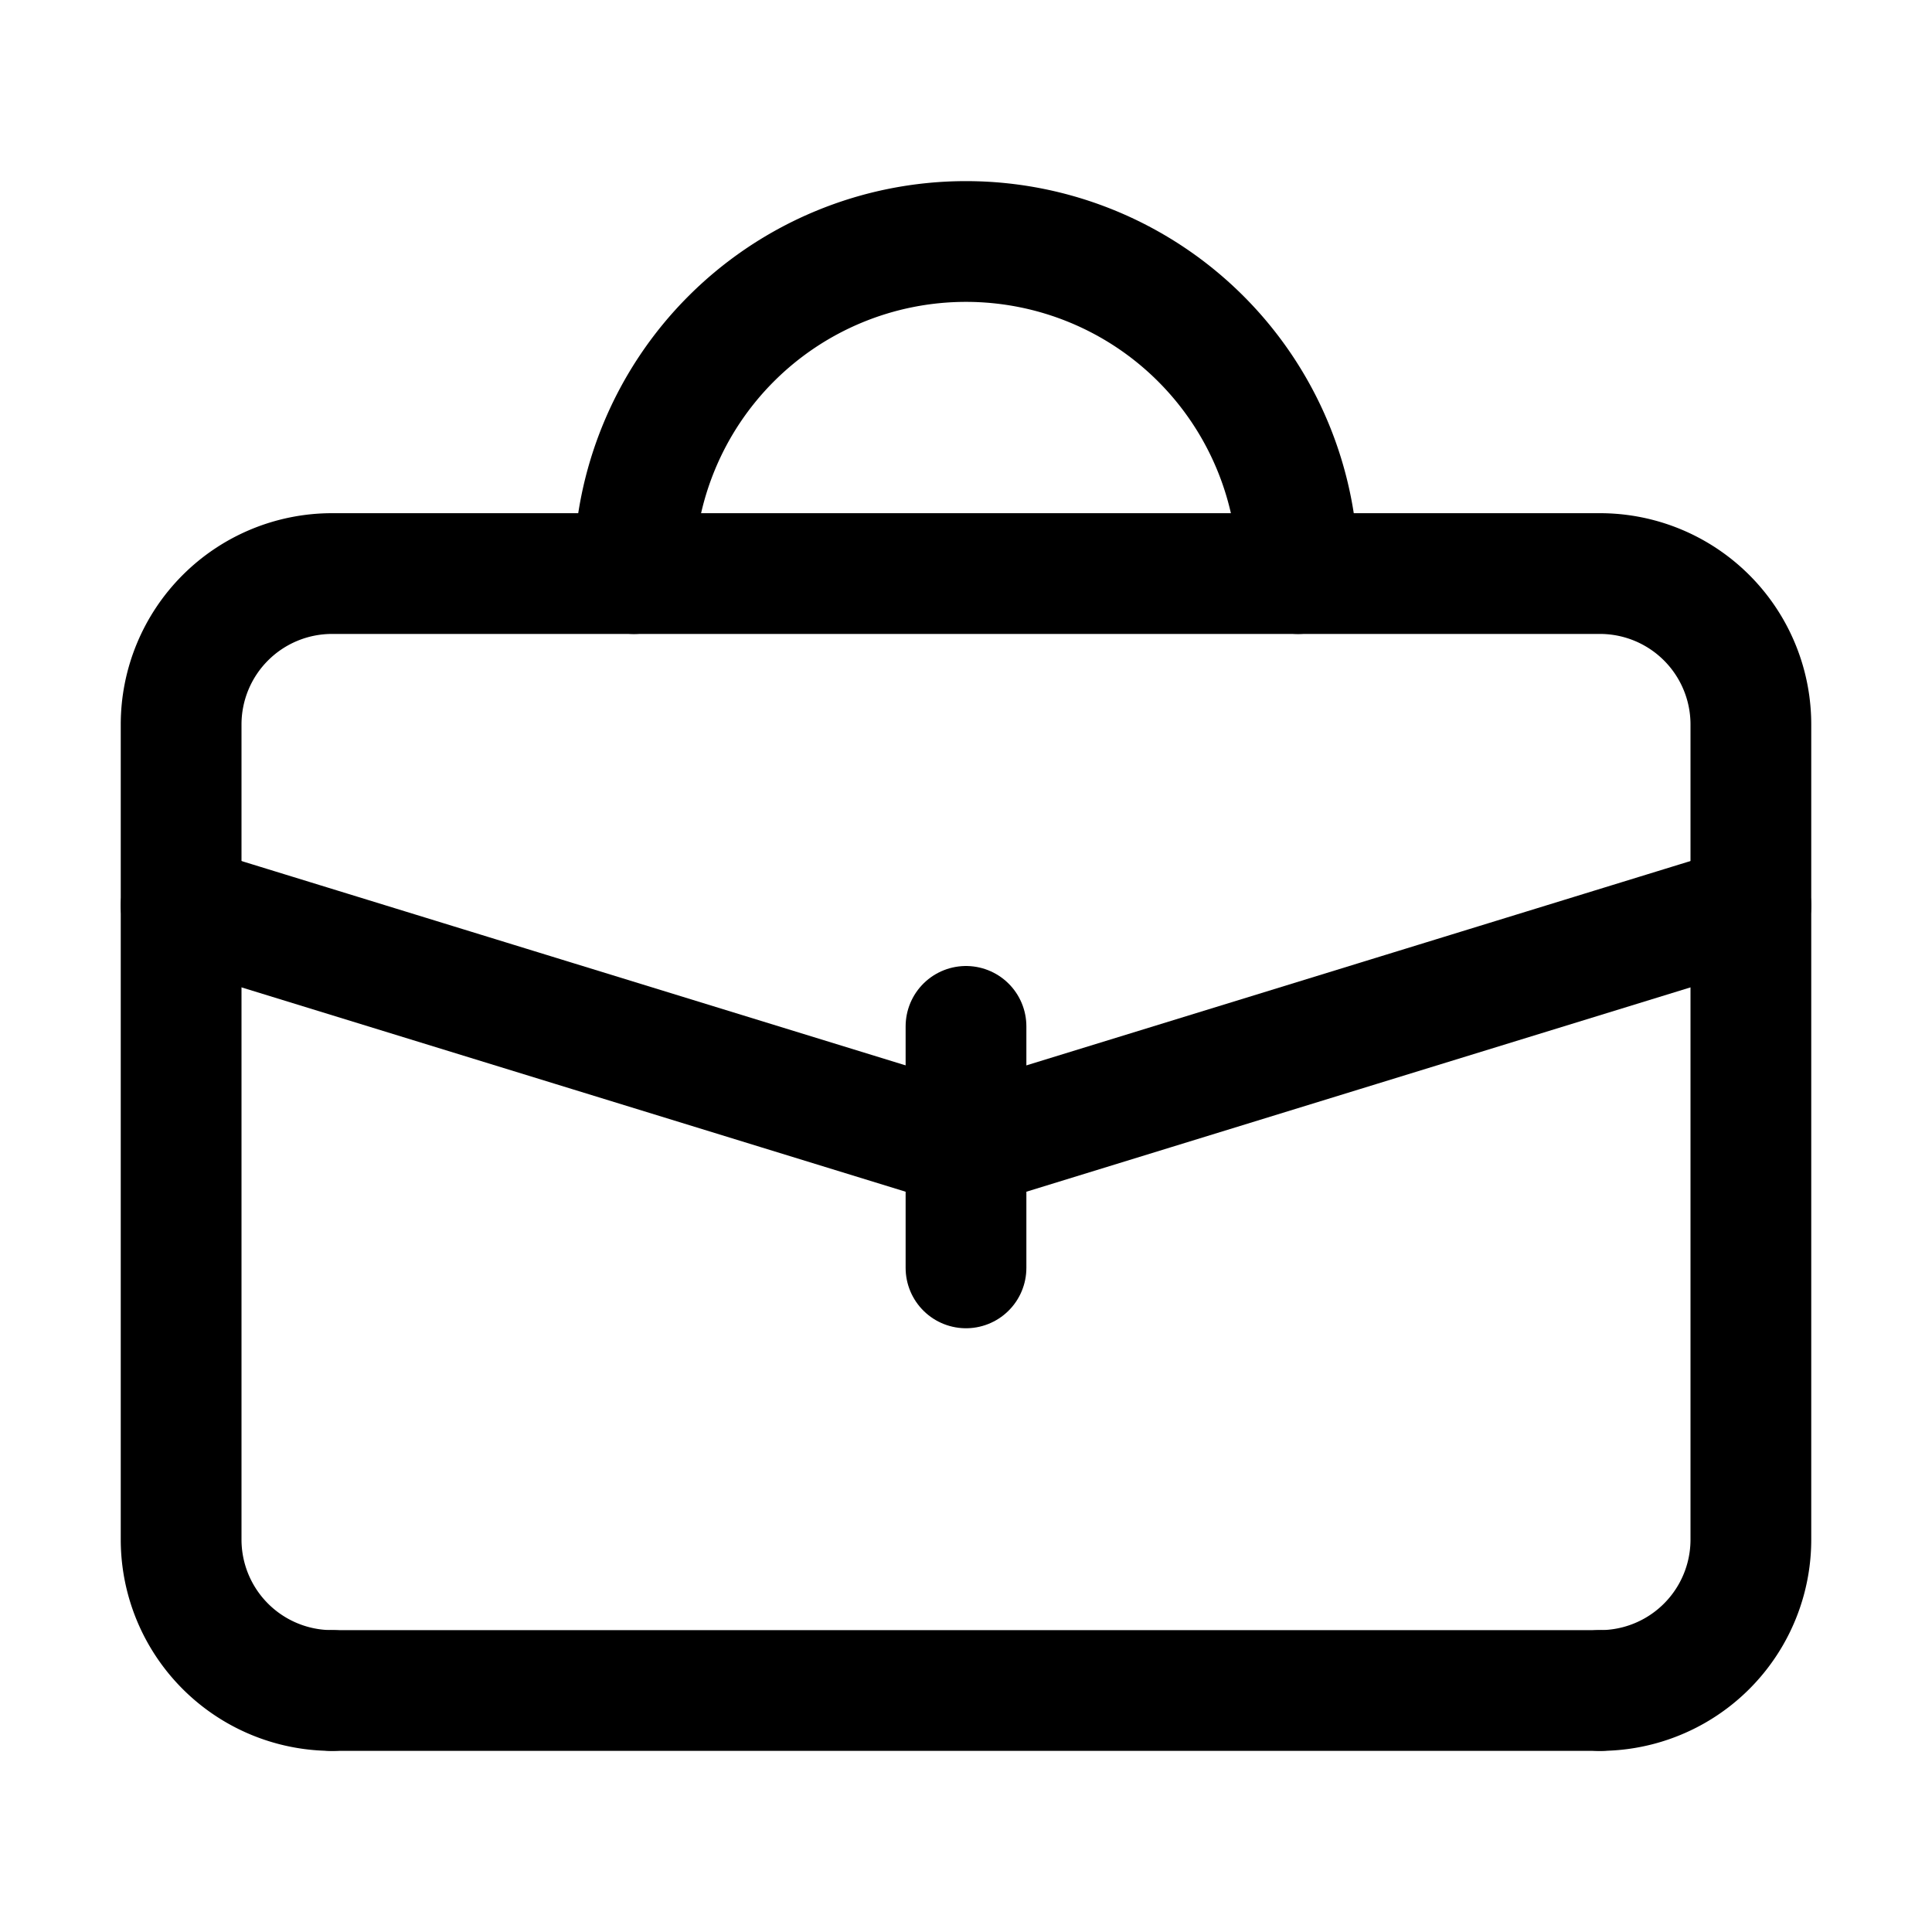 <svg xmlns="http://www.w3.org/2000/svg" width="512" height="512" viewBox="0 0 512 512">
  <title>suitcase</title>
  <path d="M424,448a40,40,0,0,0,40-40V192a40,40,0,0,0-40-40H88a40,40,0,0,0-40,40V408a40,40,0,0,0,40,40" fill="none" stroke="#000" stroke-linecap="round" stroke-linejoin="round" stroke-width="32"/>
  <polyline points="48 240 256 304 464 240" fill="none" stroke="#000" stroke-linecap="round" stroke-linejoin="round" stroke-width="32"/>
  <line x1="256" y1="272" x2="256" y2="336" fill="none" stroke="#000" stroke-linecap="round" stroke-linejoin="round" stroke-width="32"/>
  <path d="M168,152a88,88,0,0,1,176,0" fill="none" stroke="#000" stroke-linecap="round" stroke-linejoin="round" stroke-width="32"/>
  <line x1="88" y1="448" x2="424" y2="448" fill="none" stroke="#000" stroke-linecap="round" stroke-linejoin="round" stroke-width="32"/>
</svg>
